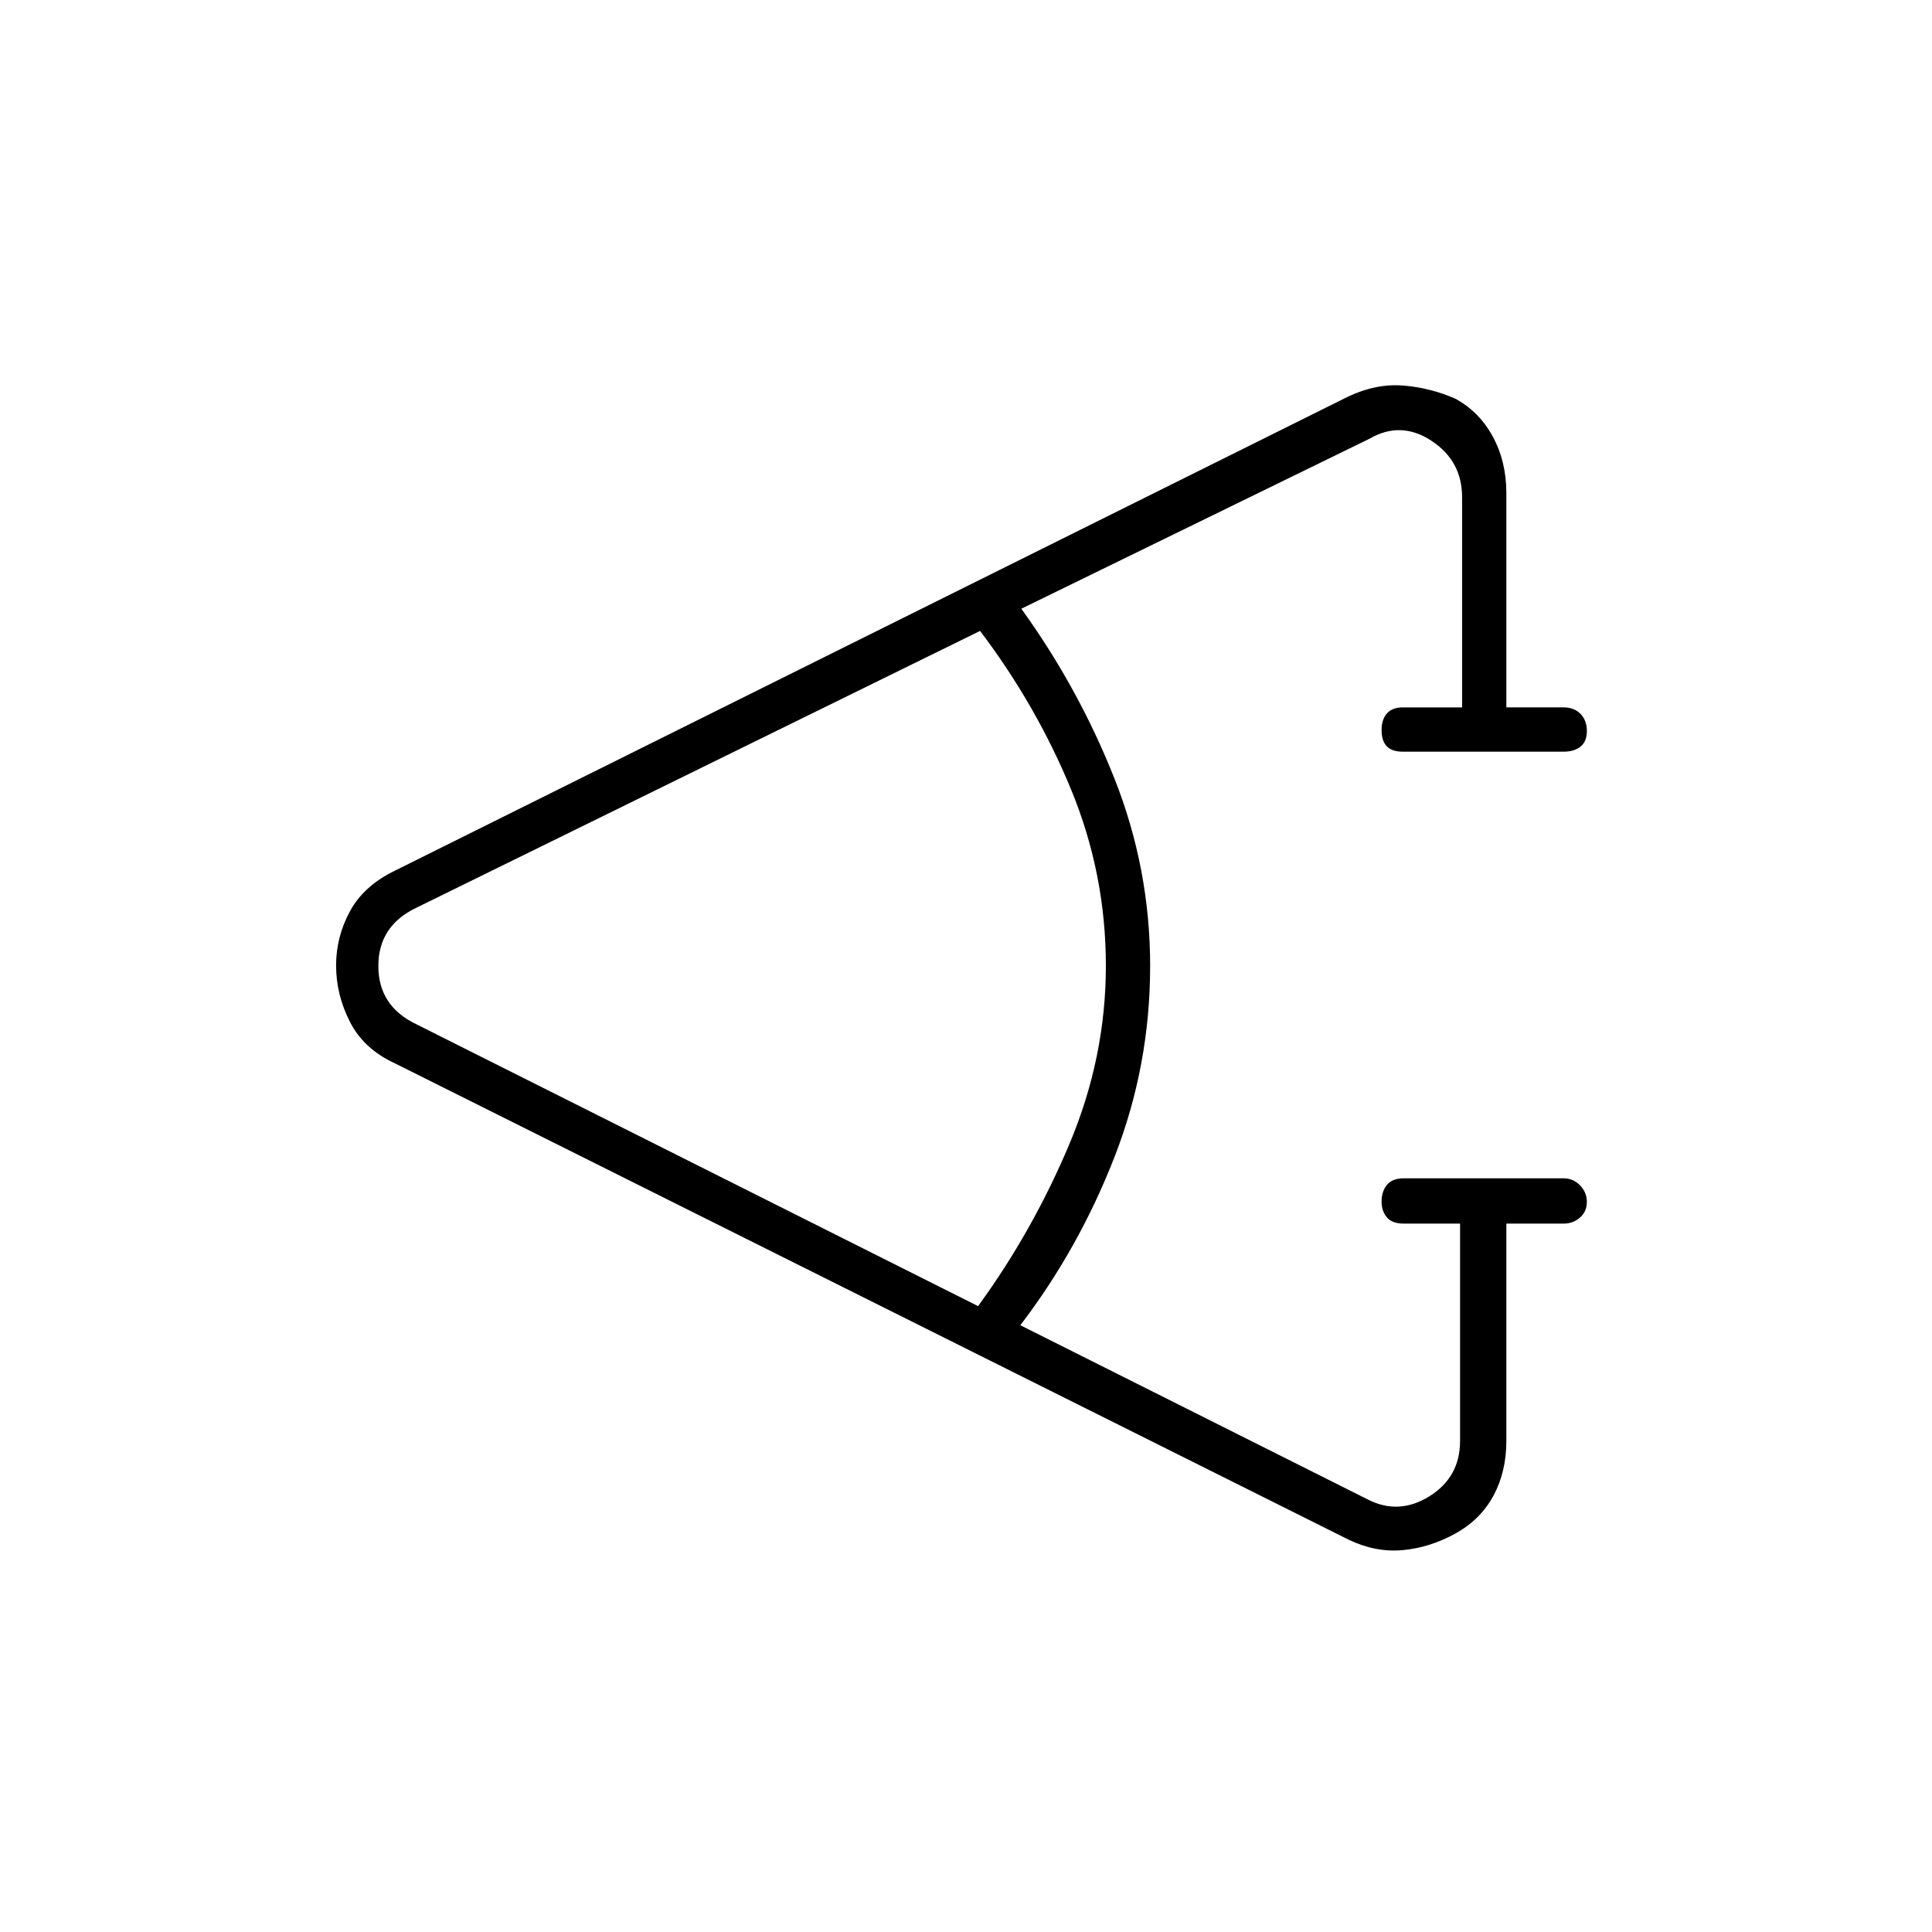 <svg xmlns="http://www.w3.org/2000/svg" height="48" viewBox="0 -960 960 960" width="48"><path d="M670-195 196.5-431.5q-15.66-7.13-22.58-20.67-6.92-13.53-6.92-28.1 0-14.23 6.92-26.98 6.92-12.74 22.58-20.25L670-763q13.86-6.5 27.26-5.42 13.4 1.08 25.82 6.5 11.92 6.42 18.67 18.85 6.75 12.43 6.75 28.07v106.5H777q5.17 0 8.34 3.23 3.16 3.23 3.16 8.5t-3.16 7.77q-3.17 2.5-8.34 2.5h-80q-5.45 0-7.97-2.73-2.53-2.73-2.53-8t2.66-8.27q2.67-3 7.84-3h29.5V-713q0-18-15.25-28t-30.75-1l-173 84.47Q536-618 553.75-573.19T571.5-480q0 49.5-17.75 95T507-301.5L679.5-215q15.5 8 30.75-1.5T725.5-244v-108h-28q-5.79 0-8.4-3.14-2.6-3.13-2.6-7.77 0-5.07 2.66-8.33 2.67-3.26 8.34-3.26H777q4.67 0 8.09 3.48 3.41 3.48 3.41 8.25t-3.41 7.77q-3.42 3-8.09 3h-28.5v108q0 15.28-6.41 27.19-6.41 11.91-19 18.86-12.59 6.95-26.09 8.2-13.5 1.25-27-5.25ZM486-311q27-37 45.25-80.22 18.25-43.23 18.25-88.89 0-45.61-17.25-87.5T487-646.5L207-509q-19 9-19 29t19 29l279 140Z"/></svg>